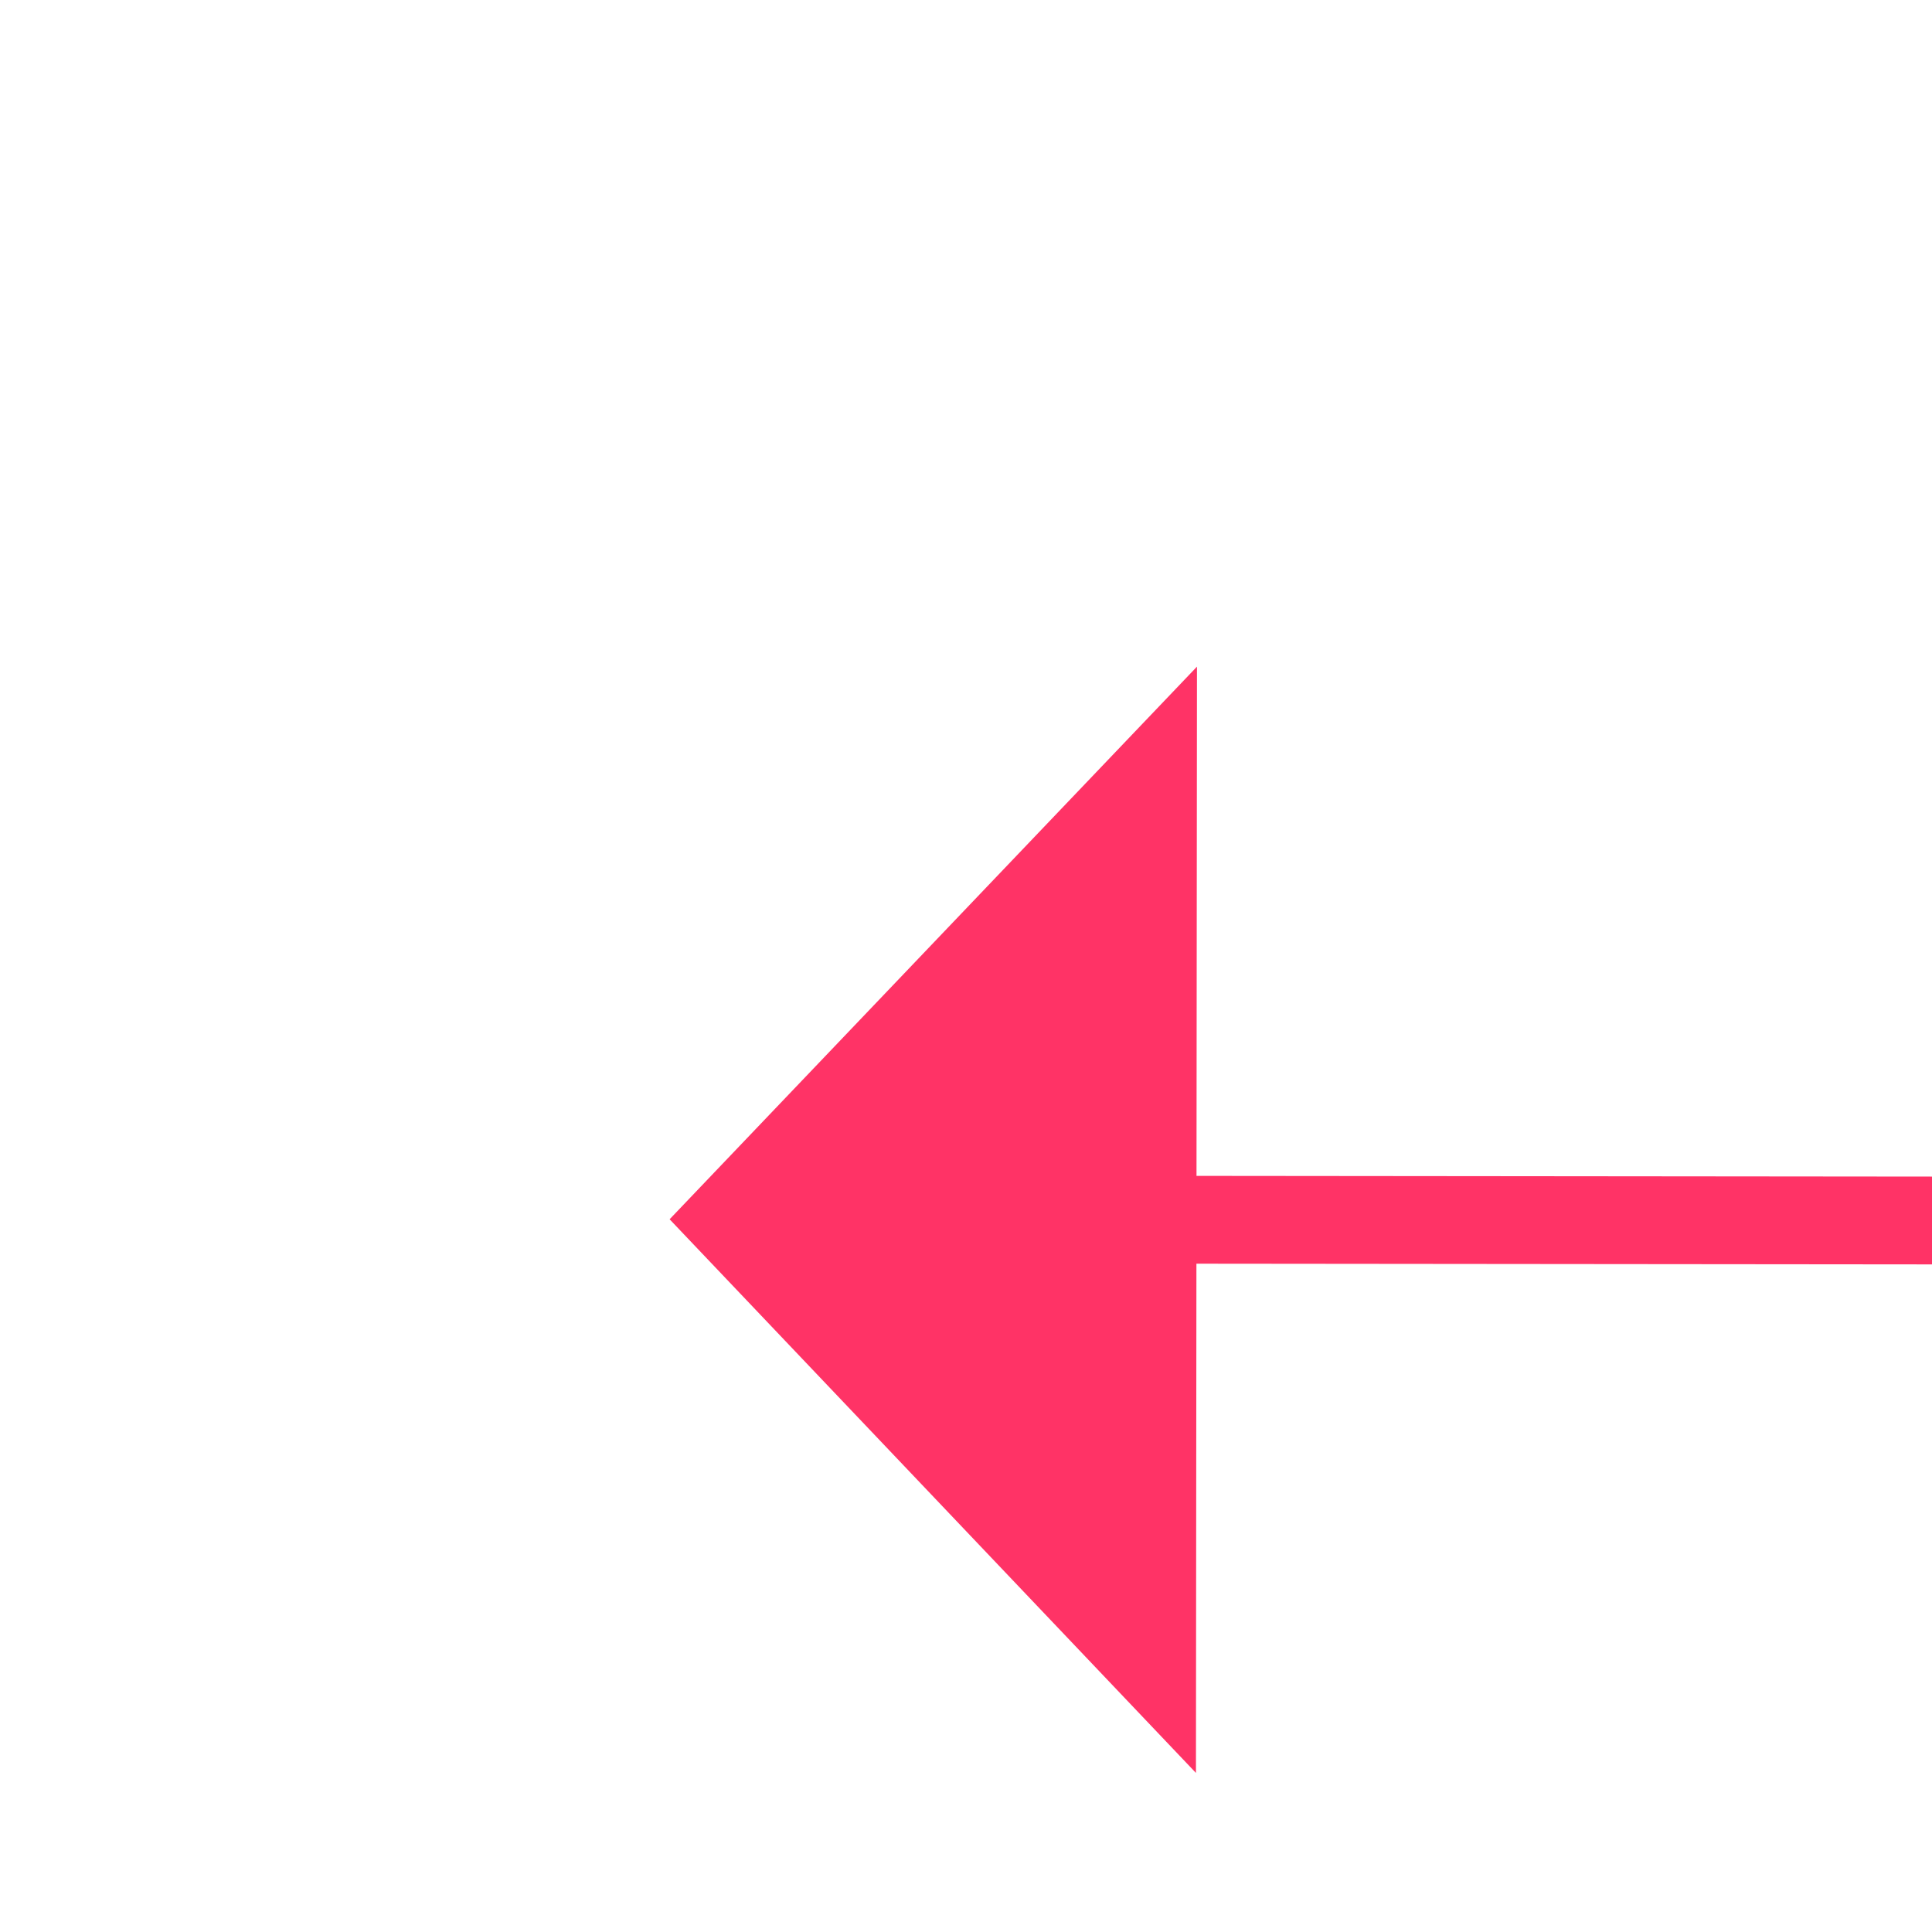 ﻿<?xml version="1.0" encoding="utf-8"?>
<svg version="1.1" xmlns:xlink="http://www.w3.org/1999/xlink" width="22px" height="22px" preserveAspectRatio="xMinYMid meet" viewBox="1020 5229  22 20" xmlns="http://www.w3.org/2000/svg">
  <g transform="matrix(-0.469 0.883 -0.883 -0.469 6140.788 6788.243 )">
    <path d="M 0 0  L 121.659 229.582  " stroke-width="1" stroke="#ff3366" fill="none" transform="matrix(1 0 0 1 909 5008 )" />
    <path d="M 115.624 231.648  L 124 234  L 126.757 225.748  L 115.624 231.648  Z " fill-rule="nonzero" fill="#ff3366" stroke="none" transform="matrix(1 0 0 1 909 5008 )" />
  </g>
</svg>